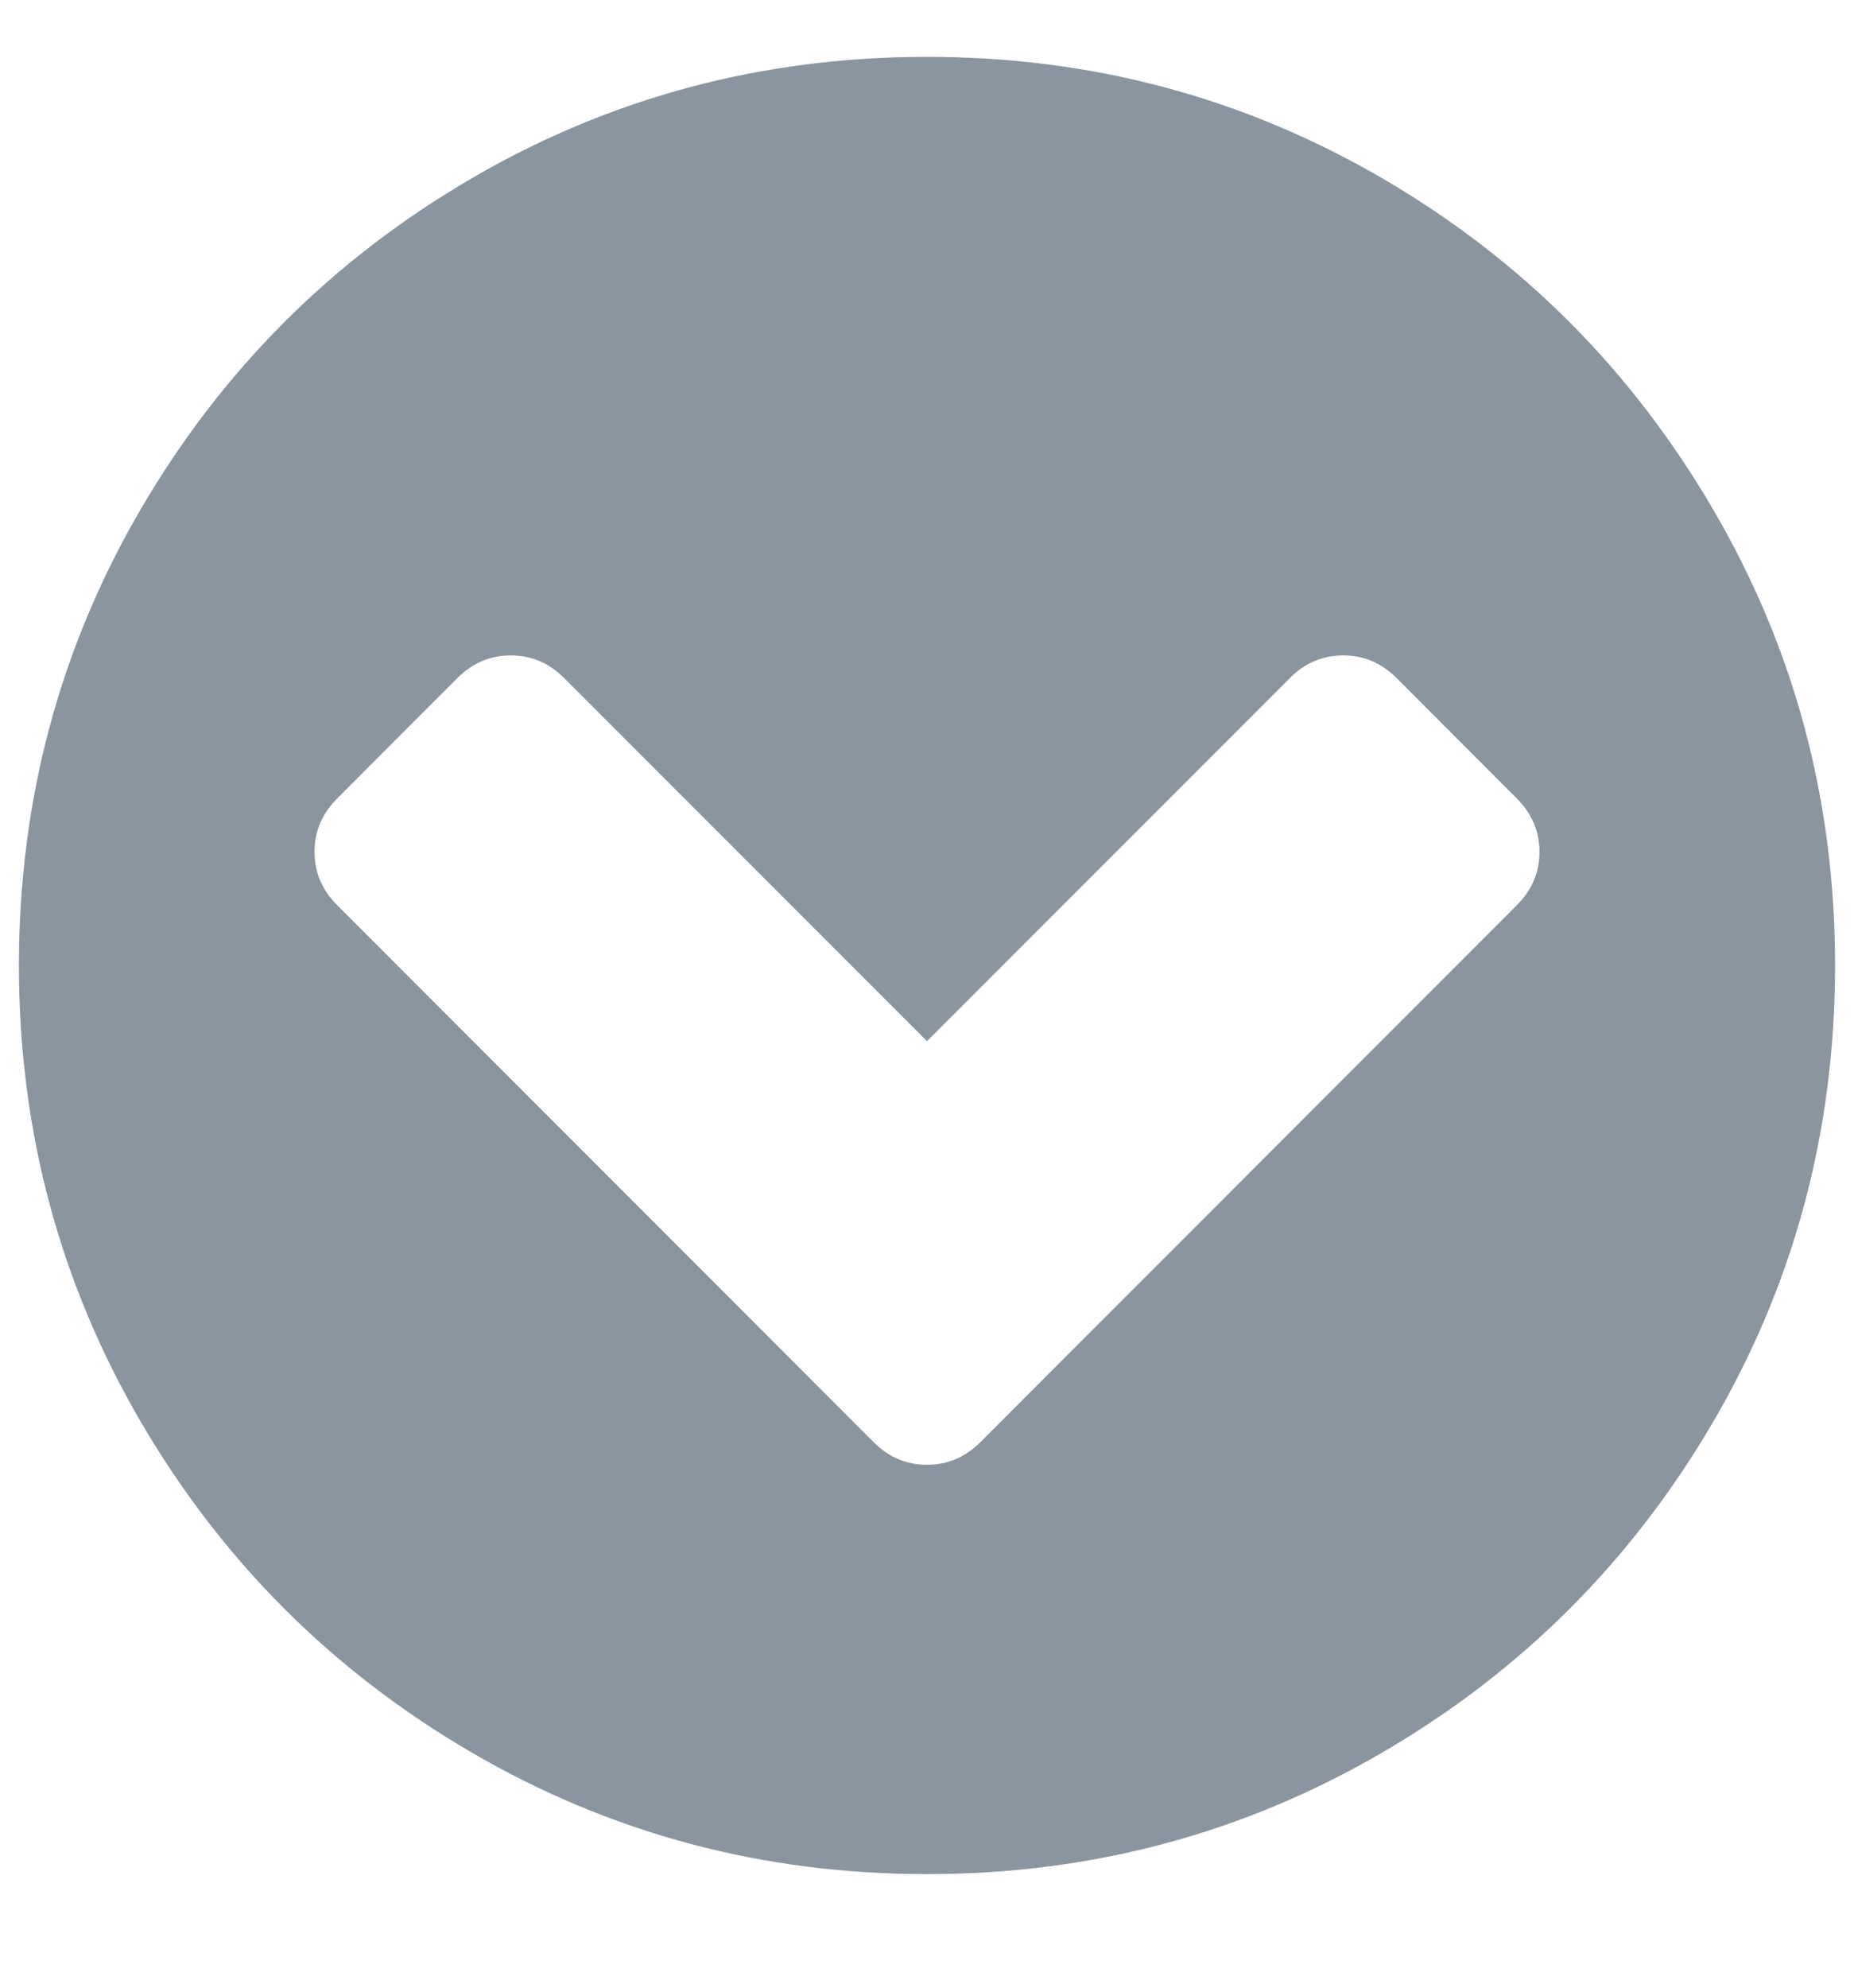 <?xml version="1.0" encoding="UTF-8"?>
<svg width="14px" height="15px" viewBox="0 0 14 15" version="1.1" xmlns="http://www.w3.org/2000/svg" xmlns:xlink="http://www.w3.org/1999/xlink">
    <!-- Generator: Sketch 53.2 (72643) - https://sketchapp.com -->
    <title>chevronCircleDown</title>
    <desc>Created with Sketch.</desc>
    <g id="Page-1" stroke="none" stroke-width="1" fill="none" fill-rule="evenodd">
        <path d="M7.402,10.884 L11.455,6.83 C11.568,6.717 11.625,6.583 11.625,6.429 C11.625,6.274 11.568,6.14 11.455,6.027 L10.545,5.116 C10.432,5.003 10.298,4.946 10.143,4.946 C9.988,4.946 9.854,5.003 9.741,5.116 L7,7.857 L4.259,5.116 C4.146,5.003 4.012,4.946 3.857,4.946 C3.702,4.946 3.568,5.003 3.455,5.116 L2.545,6.027 C2.432,6.14 2.375,6.274 2.375,6.429 C2.375,6.583 2.432,6.717 2.545,6.83 L6.598,10.884 C6.711,10.997 6.845,11.054 7,11.054 C7.155,11.054 7.289,10.997 7.402,10.884 Z M12.938,3.848 C13.551,4.896 13.857,6.042 13.857,7.286 C13.857,8.53 13.551,9.677 12.938,10.728 C12.324,11.778 11.493,12.61 10.442,13.223 C9.391,13.836 8.244,14.143 7,14.143 C5.756,14.143 4.609,13.836 3.558,13.223 C2.507,12.61 1.676,11.778 1.062,10.728 C0.449,9.677 0.143,8.53 0.143,7.286 C0.143,6.042 0.449,4.894 1.062,3.844 C1.676,2.793 2.507,1.961 3.558,1.348 C4.609,0.735 5.756,0.429 7,0.429 C8.244,0.429 9.391,0.735 10.442,1.348 C11.493,1.961 12.324,2.795 12.938,3.848 Z" id="chevronCircleDown" fill="#8A959F" fill-rule="nonzero"></path>
    </g>
</svg>